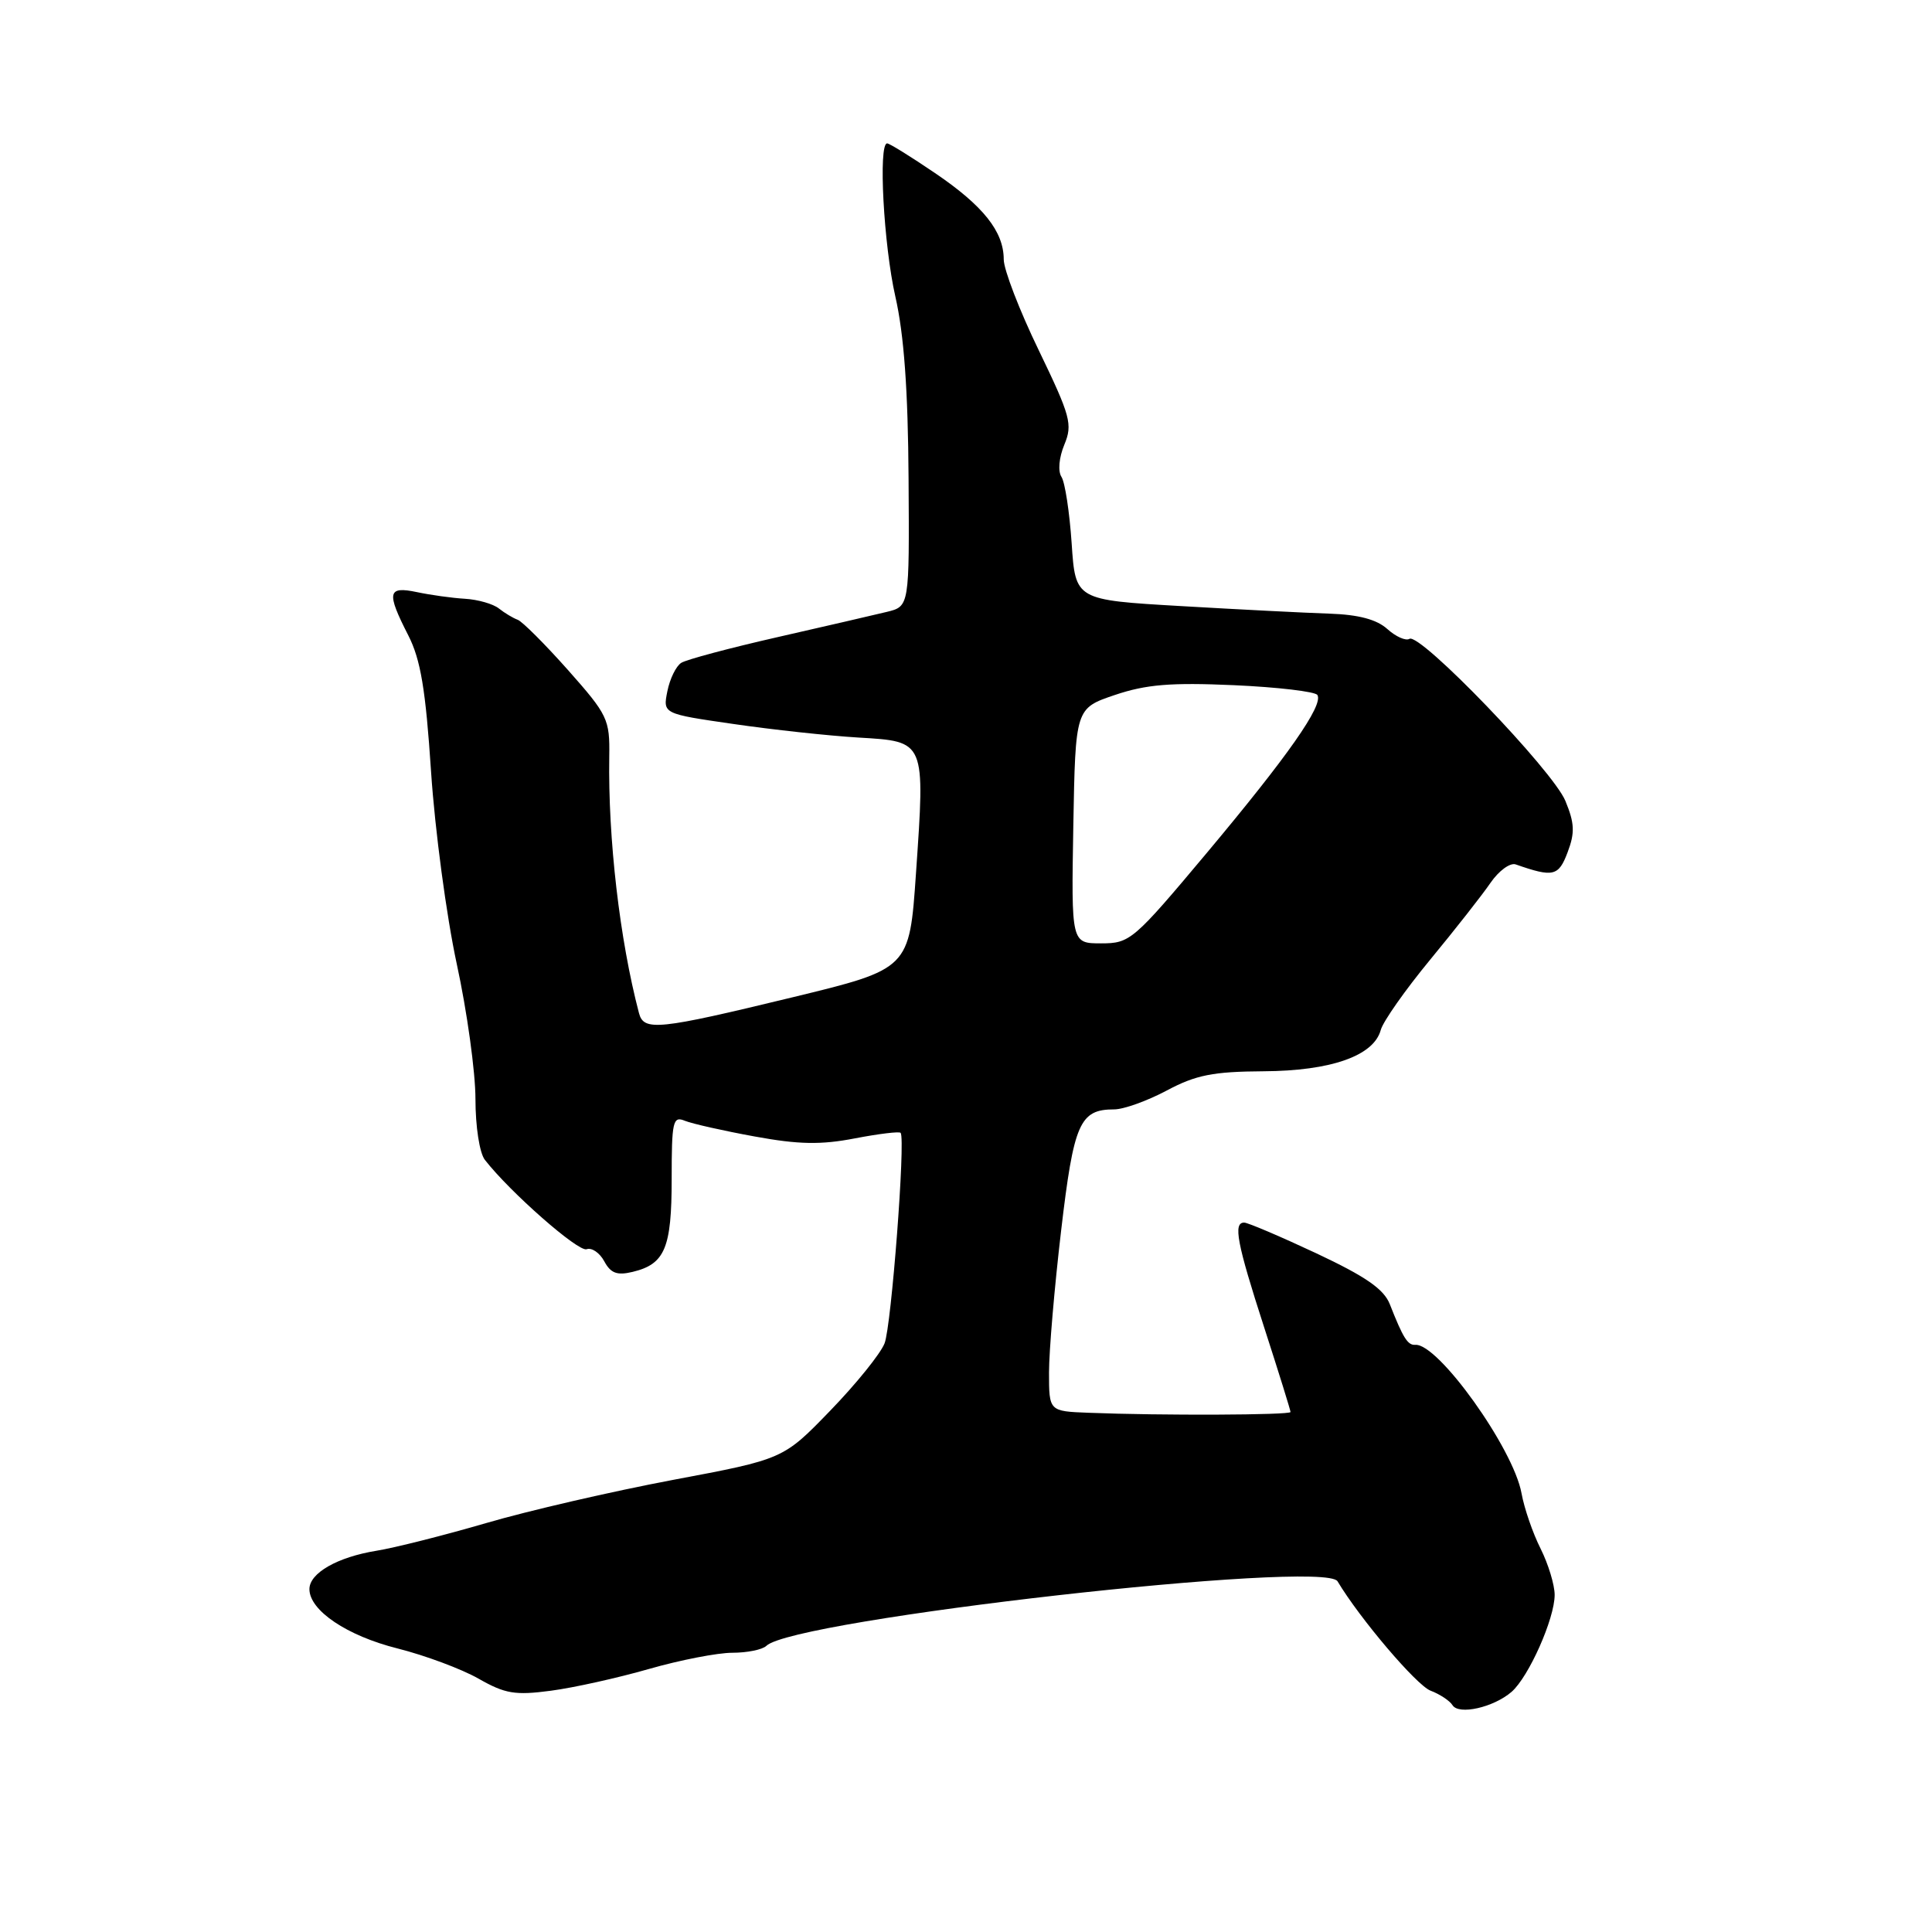 <?xml version="1.0" encoding="UTF-8" standalone="no"?>
<!DOCTYPE svg PUBLIC "-//W3C//DTD SVG 1.1//EN" "http://www.w3.org/Graphics/SVG/1.1/DTD/svg11.dtd" >
<svg xmlns="http://www.w3.org/2000/svg" xmlns:xlink="http://www.w3.org/1999/xlink" version="1.1" viewBox="0 0 256 256">
 <g >
 <path fill="currentColor"
d=" M 200.29 224.18 C 202.57 222.19 206.00 214.48 206.00 211.33 C 206.00 210.01 205.16 207.25 204.14 205.21 C 203.11 203.17 201.97 199.87 201.61 197.87 C 200.54 191.93 190.54 177.96 187.54 178.20 C 186.53 178.27 185.92 177.30 184.16 172.82 C 183.37 170.81 180.97 169.15 174.42 166.07 C 169.64 163.83 165.34 162.00 164.86 162.00 C 163.38 162.00 163.89 164.70 167.50 175.86 C 169.43 181.82 171.00 186.87 171.00 187.10 C 171.00 187.51 153.83 187.58 144.25 187.20 C 139.00 187.00 139.00 187.00 139.00 181.85 C 139.00 179.02 139.72 170.58 140.60 163.10 C 142.28 148.80 143.06 147.00 147.64 147.00 C 148.88 147.00 152.01 145.88 154.60 144.50 C 158.46 142.44 160.74 141.99 167.40 141.95 C 176.38 141.90 182.04 139.90 182.96 136.47 C 183.26 135.36 186.20 131.17 189.50 127.17 C 192.80 123.17 196.40 118.59 197.50 116.98 C 198.60 115.38 200.10 114.28 200.84 114.54 C 205.82 116.28 206.52 116.12 207.72 112.92 C 208.70 110.34 208.64 109.07 207.42 106.12 C 205.75 102.08 188.15 83.79 186.76 84.65 C 186.27 84.95 184.95 84.36 183.83 83.35 C 182.42 82.08 180.02 81.44 176.14 81.31 C 173.04 81.21 164.20 80.76 156.50 80.31 C 142.50 79.50 142.50 79.50 142.00 72.00 C 141.72 67.88 141.12 63.91 140.65 63.19 C 140.16 62.43 140.32 60.64 141.03 58.92 C 142.15 56.22 141.86 55.16 137.63 46.39 C 135.08 41.13 133.00 35.72 133.00 34.38 C 133.00 30.68 130.29 27.27 123.89 22.93 C 120.71 20.77 117.86 19.00 117.55 19.00 C 116.36 19.00 117.09 32.48 118.64 39.30 C 119.78 44.31 120.32 51.66 120.39 63.43 C 120.50 80.35 120.50 80.35 117.50 81.08 C 115.85 81.48 109.33 82.99 103.00 84.43 C 96.67 85.87 90.94 87.40 90.27 87.83 C 89.59 88.25 88.76 89.94 88.43 91.59 C 87.83 94.58 87.83 94.58 97.17 95.93 C 102.30 96.68 109.76 97.49 113.75 97.73 C 122.67 98.26 122.59 98.07 121.37 115.75 C 120.50 128.39 120.50 128.39 105.00 132.15 C 87.18 136.47 85.31 136.66 84.67 134.25 C 82.11 124.52 80.56 111.11 80.73 100.27 C 80.81 95.30 80.54 94.74 75.25 88.77 C 72.18 85.32 69.19 82.33 68.59 82.12 C 67.99 81.90 66.88 81.24 66.11 80.63 C 65.35 80.02 63.32 79.44 61.61 79.34 C 59.90 79.24 57.04 78.84 55.25 78.46 C 51.35 77.64 51.18 78.48 54.10 84.19 C 55.74 87.40 56.40 91.36 57.12 102.28 C 57.63 109.97 59.16 121.41 60.52 127.71 C 61.89 134.01 63.00 142.07 63.00 145.62 C 63.00 149.27 63.54 152.78 64.25 153.69 C 67.59 157.98 76.64 165.93 77.73 165.53 C 78.41 165.28 79.46 166.00 80.07 167.13 C 80.92 168.71 81.76 169.03 83.83 168.53 C 88.11 167.50 89.00 165.38 89.00 156.20 C 89.00 148.58 89.16 147.85 90.75 148.51 C 91.71 148.90 95.88 149.84 100.00 150.59 C 105.84 151.66 108.78 151.71 113.28 150.84 C 116.46 150.23 119.19 149.90 119.34 150.11 C 120.00 151.01 118.11 175.72 117.21 178.00 C 116.67 179.38 113.43 183.39 110.01 186.92 C 103.79 193.35 103.79 193.35 89.14 196.10 C 81.09 197.62 69.95 200.19 64.40 201.82 C 58.84 203.44 52.31 205.09 49.90 205.48 C 44.71 206.32 41.00 208.44 41.00 210.57 C 41.00 213.40 45.98 216.75 52.68 218.43 C 56.33 219.35 61.16 221.15 63.41 222.43 C 66.93 224.44 68.26 224.66 73.00 224.03 C 76.03 223.63 81.87 222.33 85.98 221.15 C 90.09 219.97 95.07 219.00 97.03 219.00 C 98.99 219.00 101.03 218.59 101.55 218.08 C 105.19 214.56 175.48 206.61 177.23 209.53 C 180.20 214.50 187.70 223.31 189.55 224.02 C 190.79 224.49 192.10 225.36 192.46 225.94 C 193.29 227.29 197.91 226.24 200.29 224.18 Z  M 142.22 109.43 C 142.50 93.86 142.50 93.86 147.72 92.09 C 151.87 90.69 155.12 90.42 163.50 90.79 C 169.30 91.05 174.28 91.64 174.56 92.09 C 175.39 93.43 170.67 100.16 159.92 113.00 C 150.18 124.62 149.74 125.00 145.91 125.00 C 141.95 125.00 141.95 125.00 142.22 109.43 Z "/>
</g>
</svg>